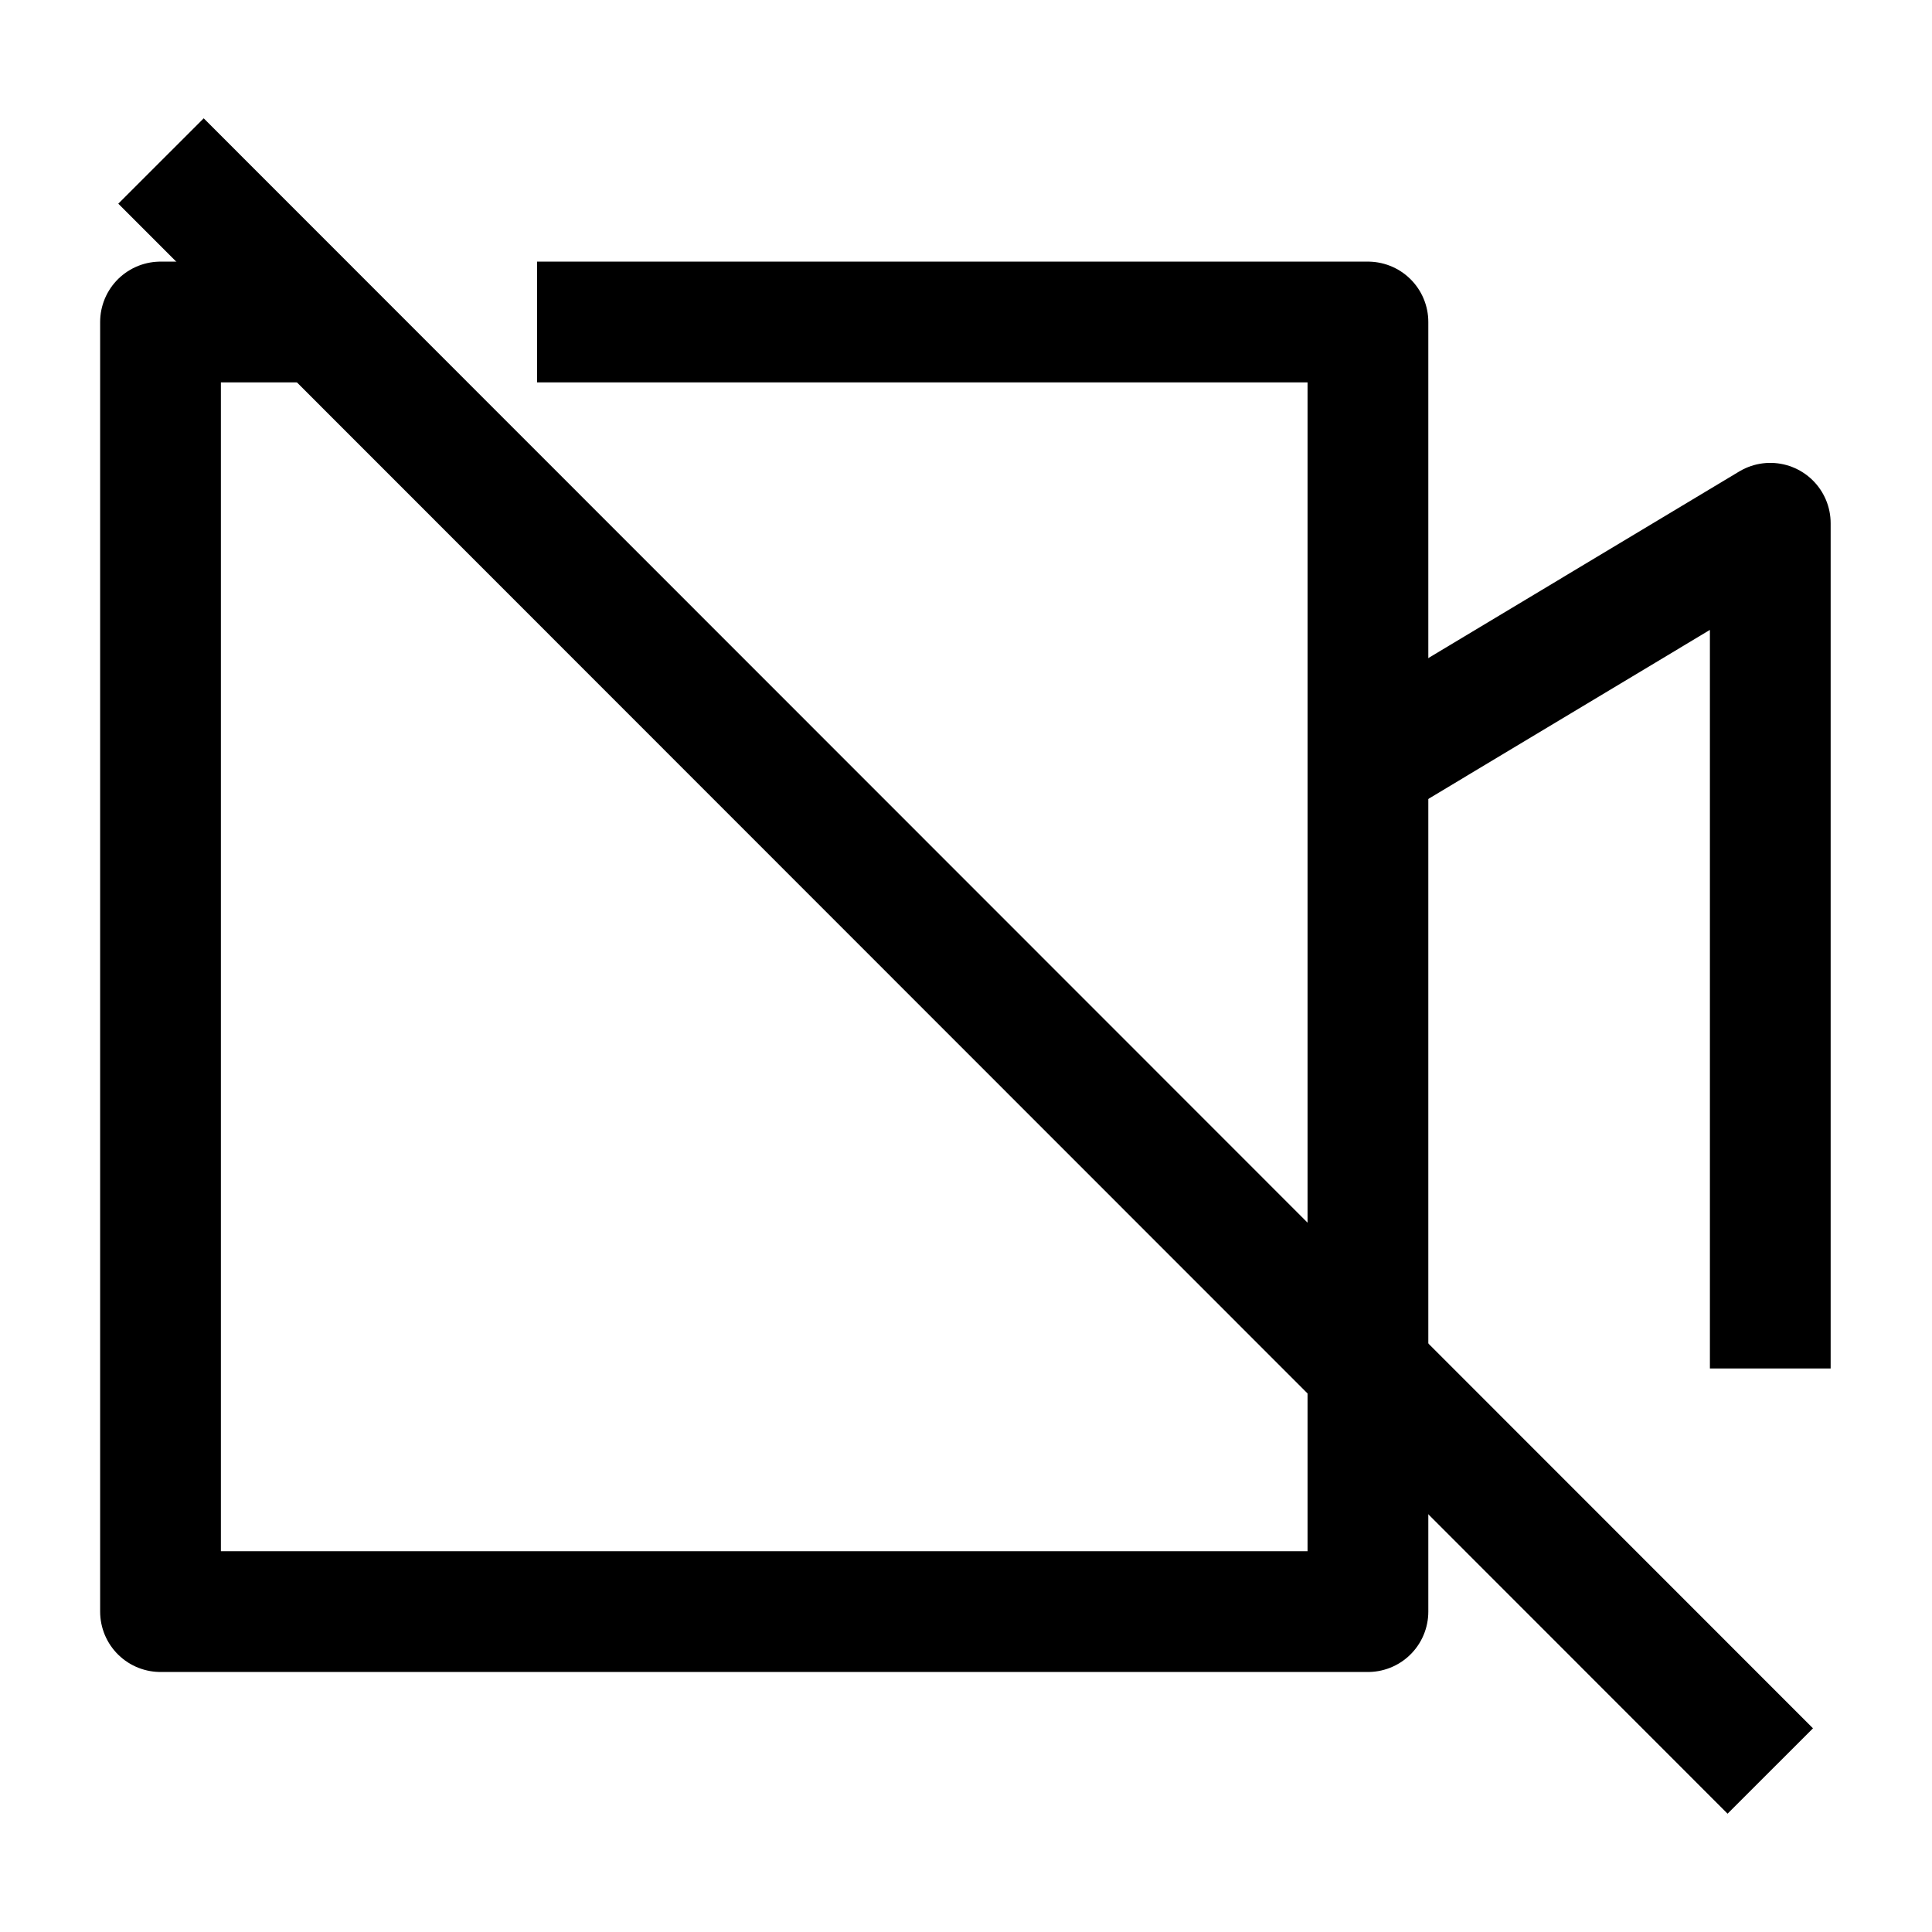 <svg width="24" height="24" viewBox="0 0 24 24" fill="none" xmlns="http://www.w3.org/2000/svg">
    <path d="M16.993 9.5L21.991 6.5V17" stroke="currentColor" stroke-width="1.5" stroke-linejoin="round"/>
    <path d="M2 2L21.991 22" stroke="currentColor" stroke-width="1.5"/>
    <path d="M4.045 4H1.994V20.02H16.993V4H6.672" stroke="currentColor" stroke-width="1.5" stroke-linejoin="round"/>
</svg>
